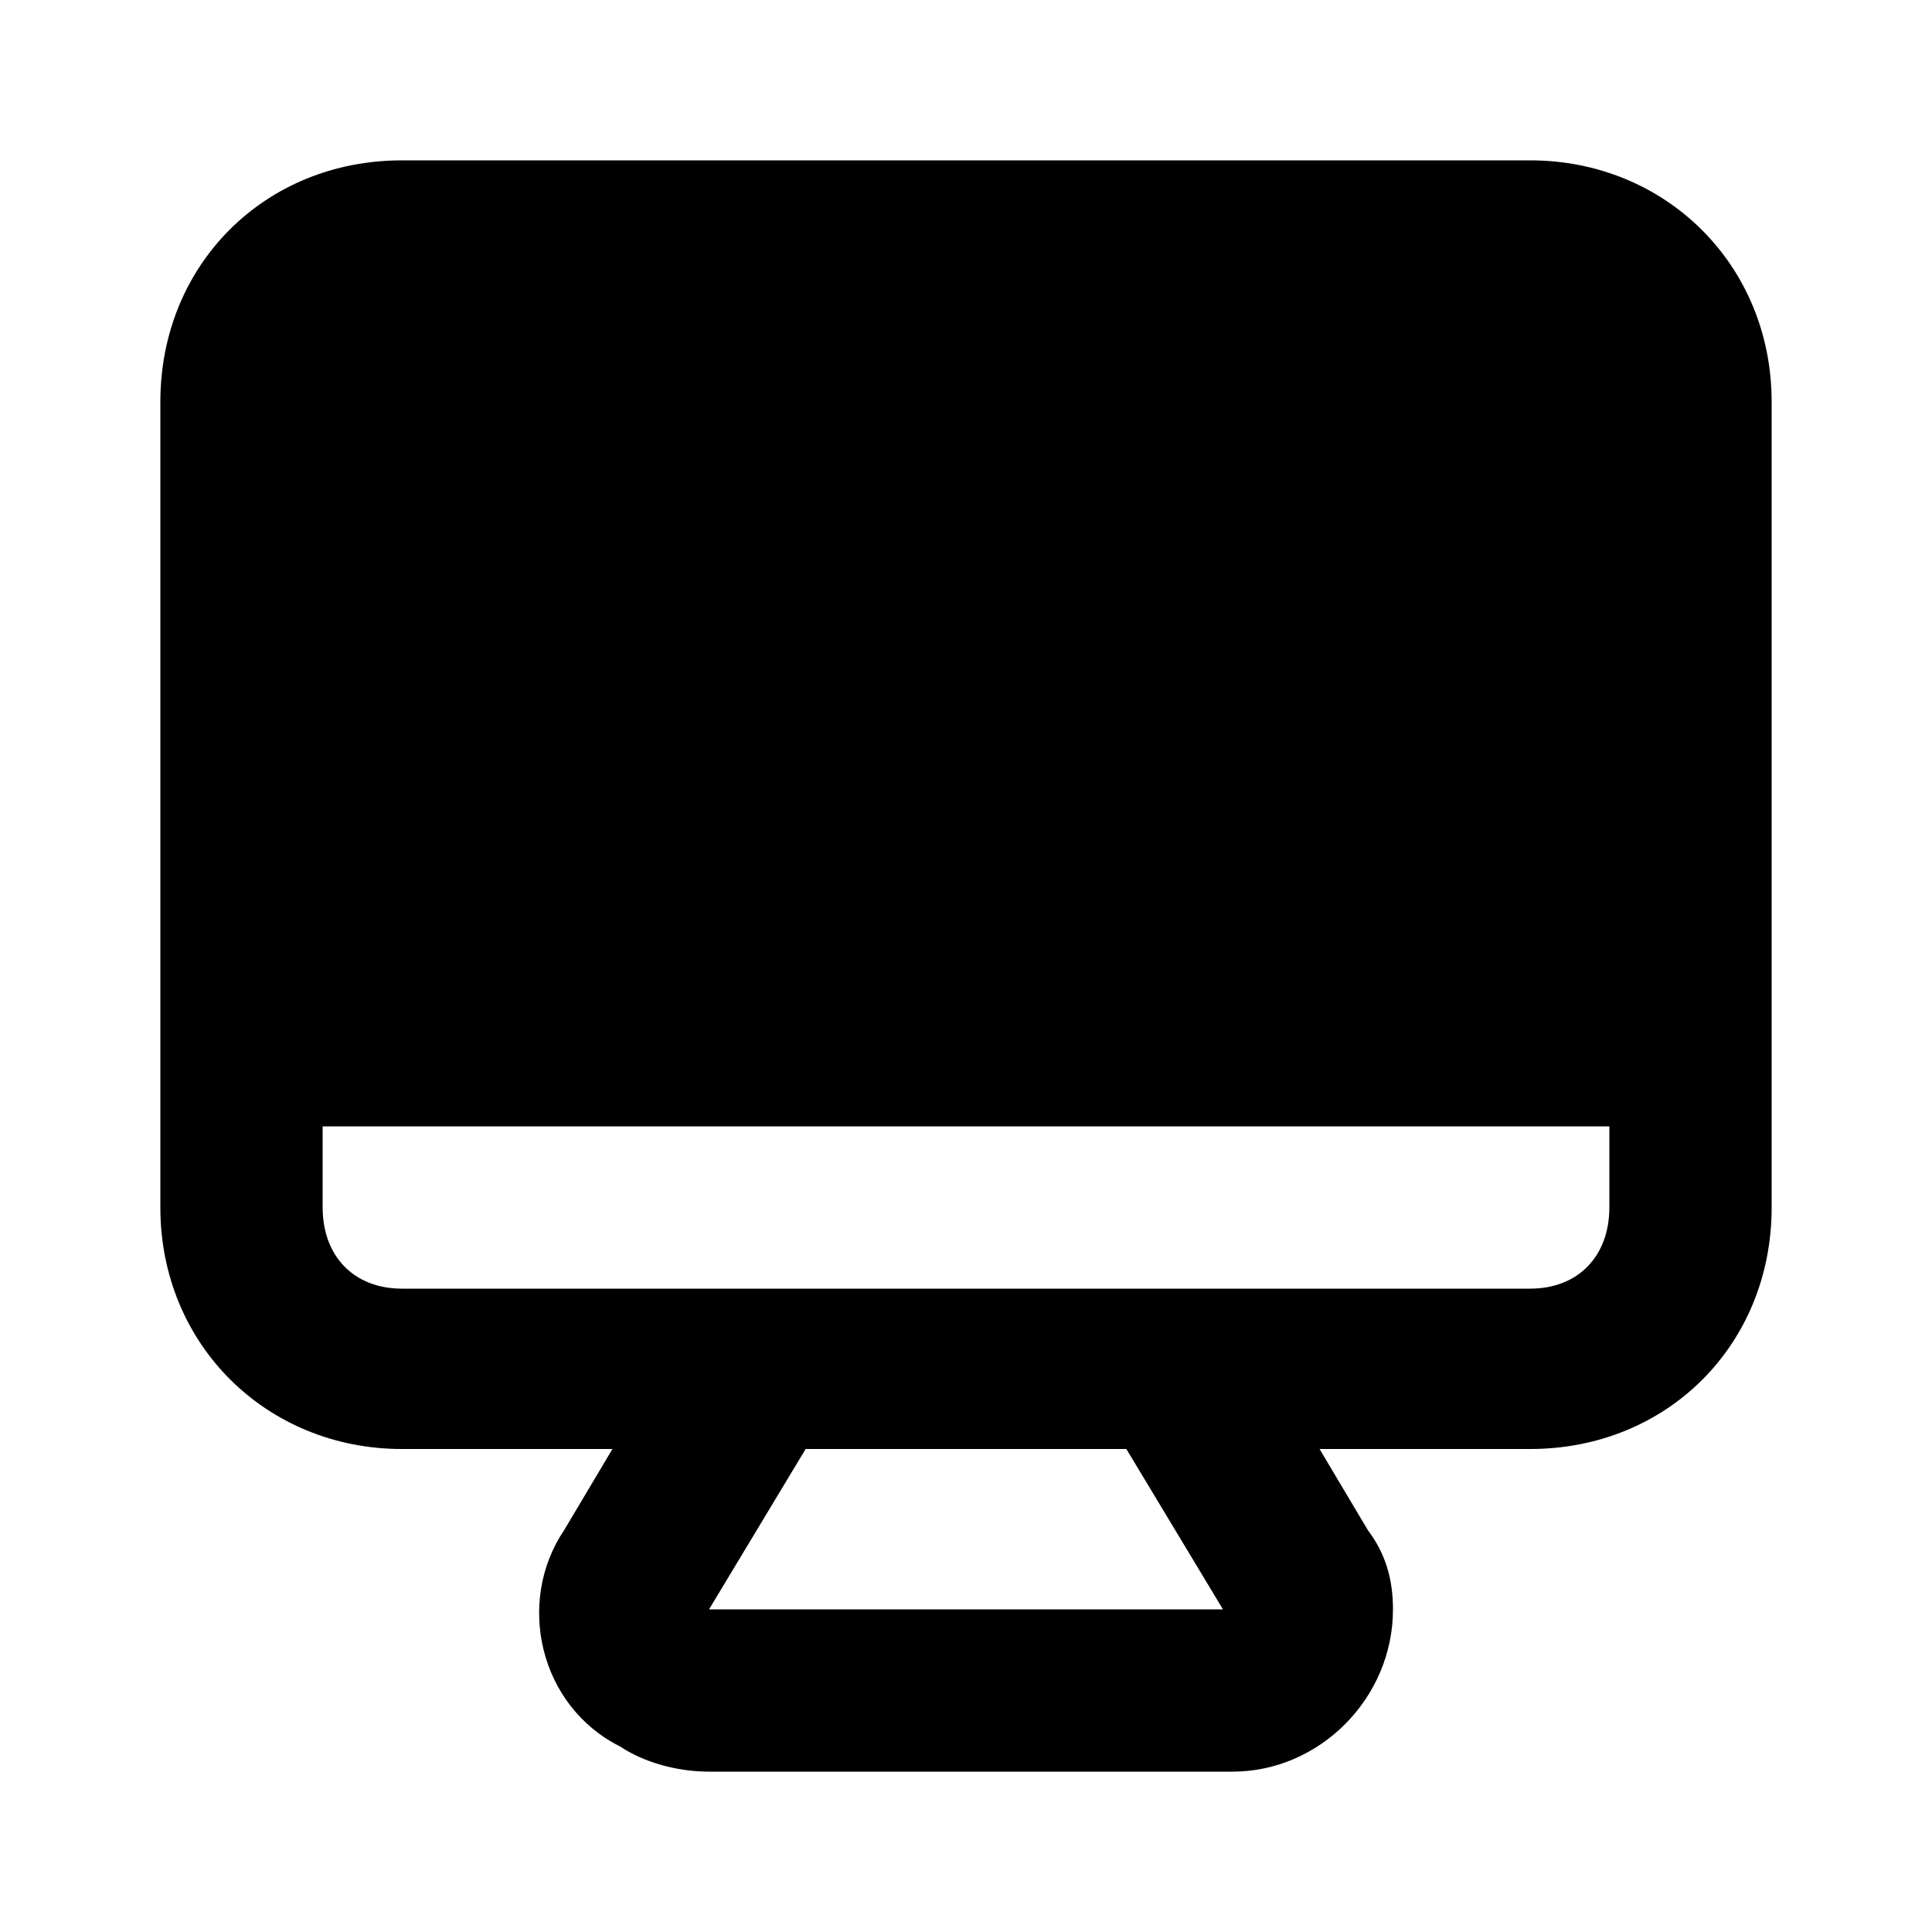 <svg xmlns="http://www.w3.org/2000/svg" width="24" height="24" viewBox="0 0 24 24">
    <path d="M19.008 1.992h-14.016c-1.704 0-3 1.296-3 3v10.008c0 1.704 1.32 3 3 3h2.616l-0.6 1.008c-0.6 0.888-0.312 2.184 0.696 2.688 0.288 0.192 0.696 0.312 1.104 0.312h6.504c1.080 0 1.992-0.912 1.992-2.016 0-0.384-0.096-0.696-0.312-0.984l-0.6-1.008h2.616c1.704 0 3-1.296 3-3v-10.008c0-1.704-1.32-3-3-3zM8.808 19.992l1.2-1.992h3.984l1.2 1.992h-6.384zM19.992 15c0 0.6-0.384 1.008-0.984 1.008h-14.016c-0.6 0-0.984-0.408-0.984-1.008v-1.008h15.984v1.008z"></path>
</svg>
